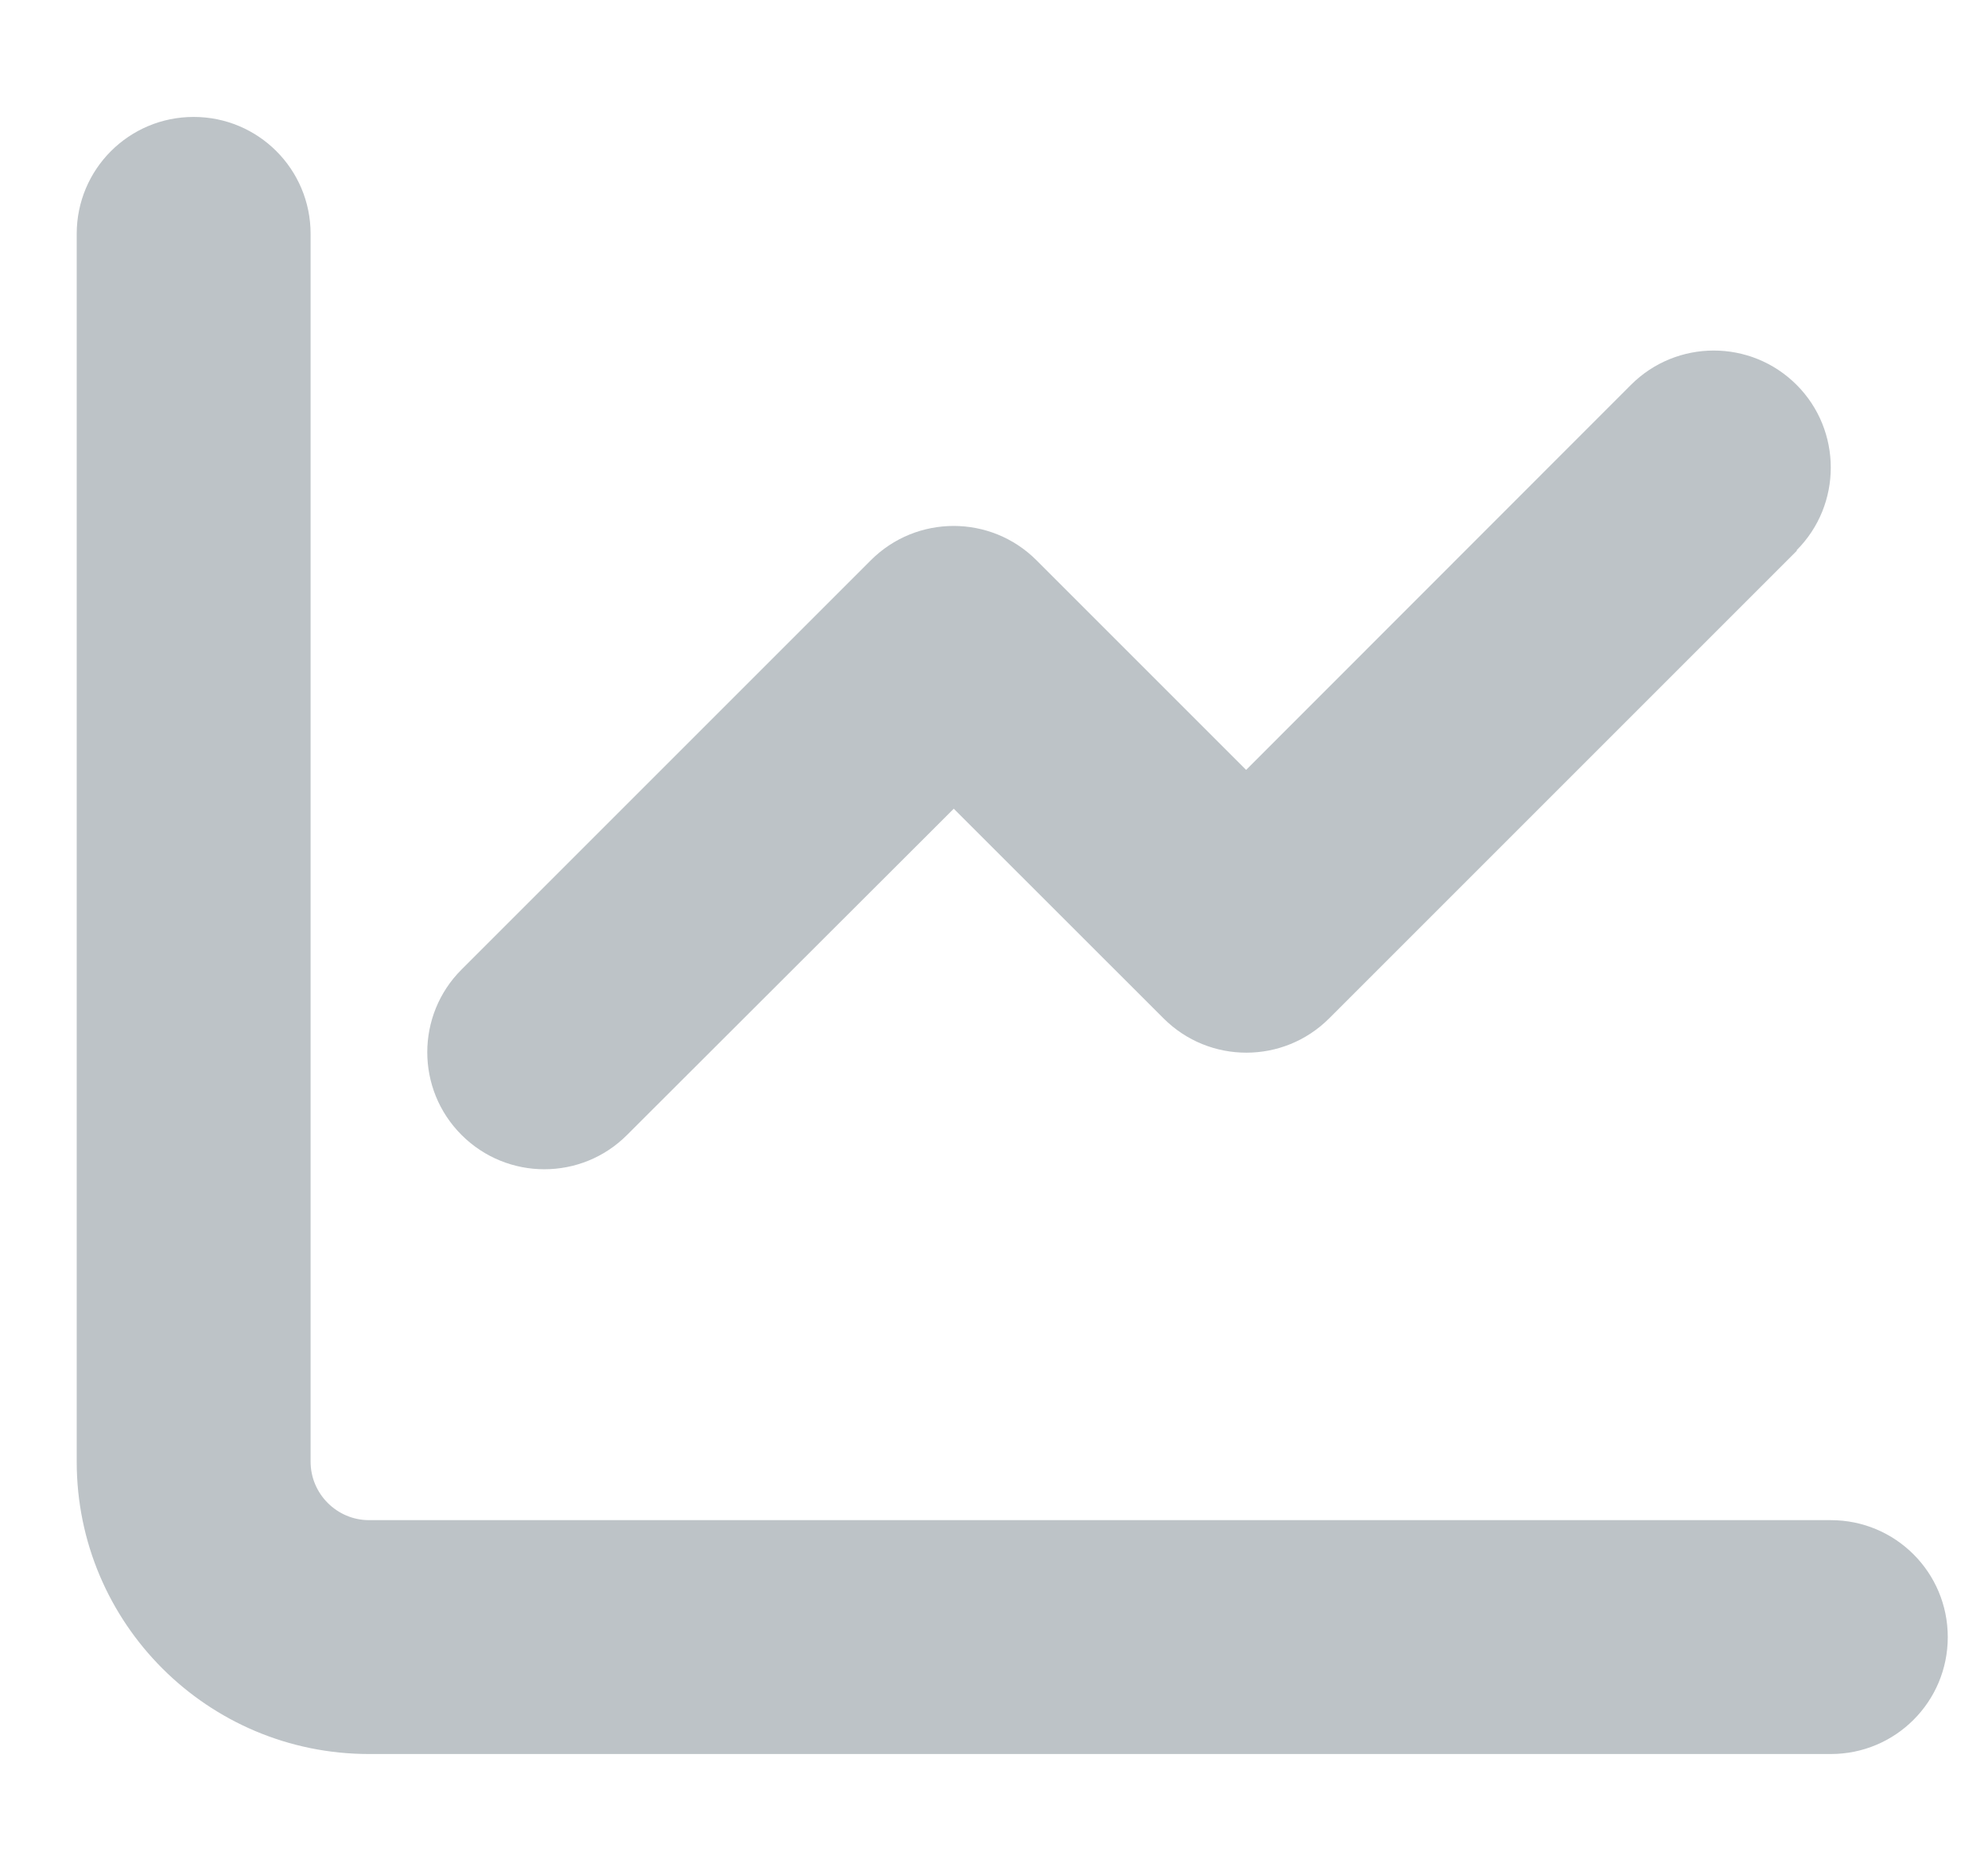 <svg width="17" height="16" viewBox="0 0 17 16" fill="none" xmlns="http://www.w3.org/2000/svg">
<g clip-path="url(#clip0_447_17298)">
<g clip-path="url(#clip1_447_17298)">
<path d="M2.656 2C2.656 1.447 2.209 1 1.656 1C1.103 1 0.656 1.447 0.656 2V12.5C0.656 13.881 1.775 15 3.156 15H15.656C16.209 15 16.656 14.553 16.656 14C16.656 13.447 16.209 13 15.656 13H3.156C2.881 13 2.656 12.775 2.656 12.5V2ZM15.363 4.706C15.753 4.316 15.753 3.681 15.363 3.291C14.972 2.9 14.338 2.9 13.947 3.291L10.656 6.584L8.863 4.791C8.472 4.4 7.838 4.4 7.447 4.791L3.947 8.291C3.556 8.681 3.556 9.316 3.947 9.706C4.338 10.097 4.972 10.097 5.362 9.706L8.156 6.916L9.95 8.709C10.341 9.1 10.975 9.1 11.366 8.709L15.366 4.709L15.363 4.706Z" fill="#BDC3C7"/>
</g>
</g>
<defs>
<clipPath id="clip0_447_17298">
<rect width="16" height="16" fill="white" transform="translate(0.656)"/>
</clipPath>
<clipPath id="clip1_447_17298">
<path d="M0.656 0H16.656V16H0.656V0Z" fill="white"/>
</clipPath>
</defs>
</svg>
